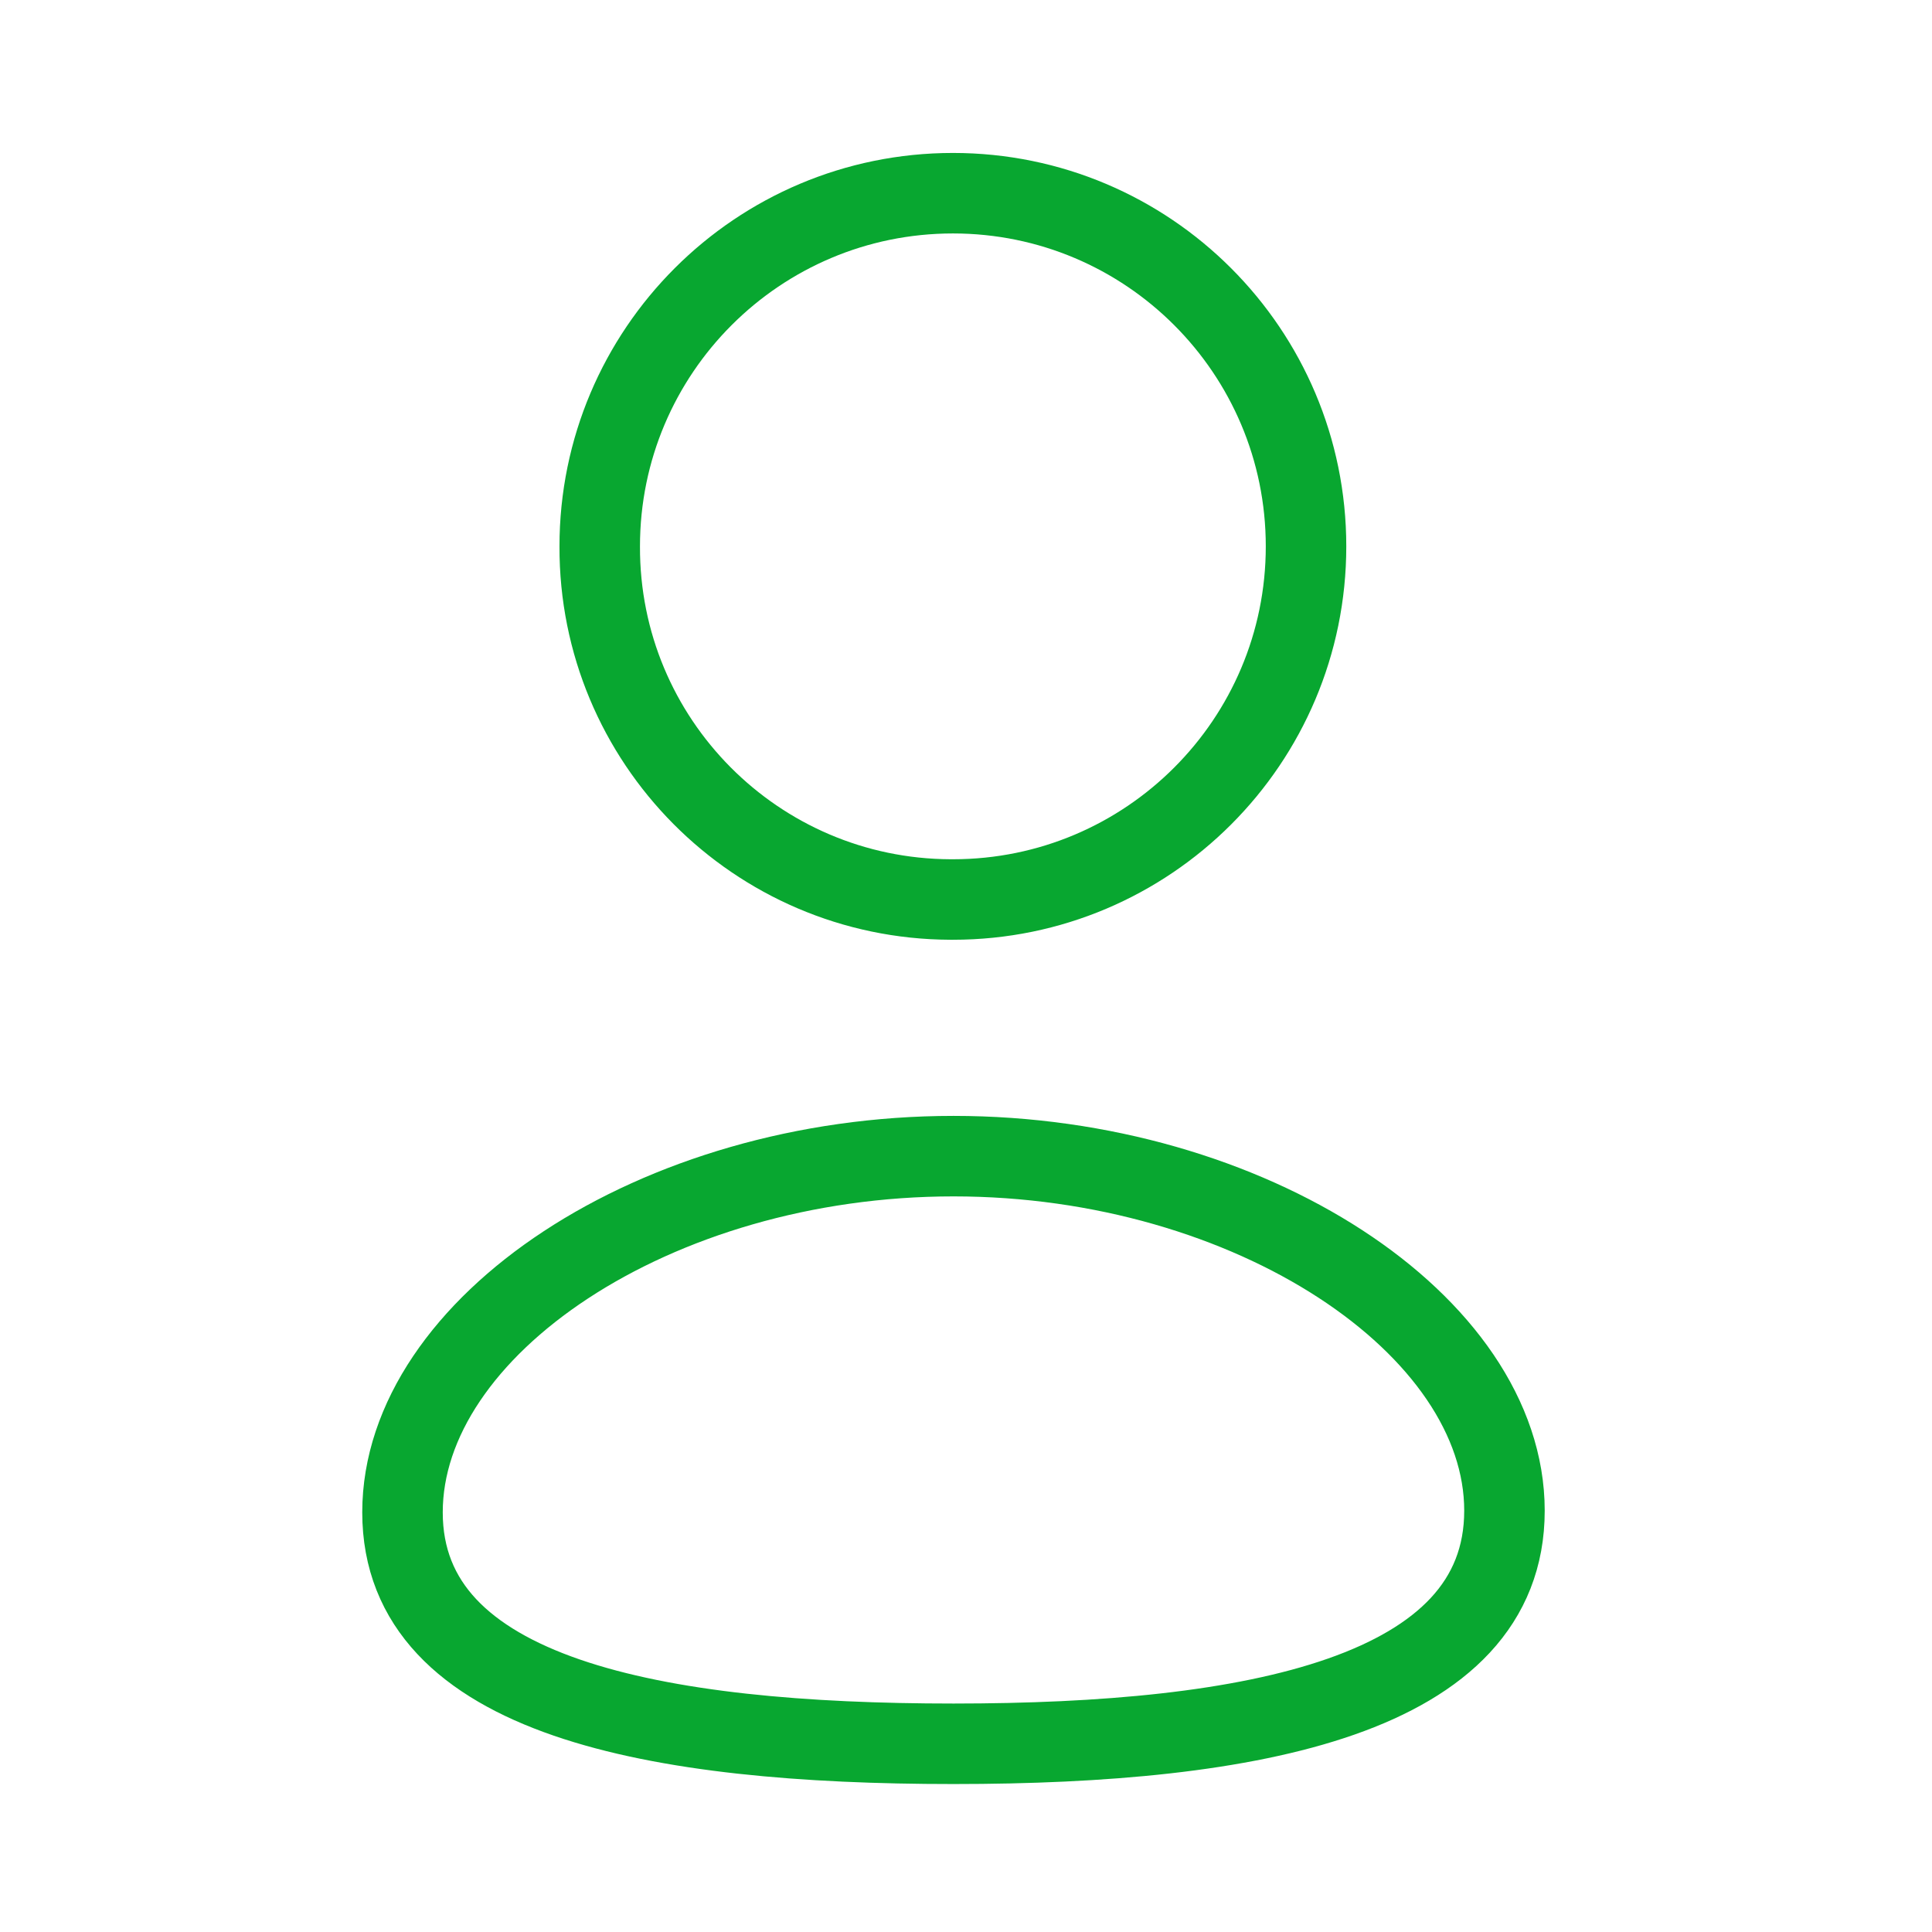 <svg width="24" height="24" viewBox="0 0 24 24" fill="none" xmlns="http://www.w3.org/2000/svg">
<path fill-rule="evenodd" clip-rule="evenodd" d="M11.845 21.662C8.153 21.662 5 21.087 5 18.787C5 16.486 8.133 14.362 11.845 14.362C15.536 14.362 18.689 16.465 18.689 18.766C18.689 21.066 15.556 21.662 11.845 21.662Z" stroke="#08A730" stroke-linecap="round" stroke-linejoin="round"/>
<path fill-rule="evenodd" clip-rule="evenodd" d="M11.838 11.174C14.26 11.174 16.224 9.21 16.224 6.787C16.224 4.364 14.26 2.4 11.838 2.4C9.415 2.4 7.45 4.364 7.45 6.787C7.442 9.202 9.392 11.165 11.807 11.174C11.818 11.174 11.828 11.174 11.838 11.174Z" stroke="#08A730" stroke-linecap="round" stroke-linejoin="round"/>
</svg>
